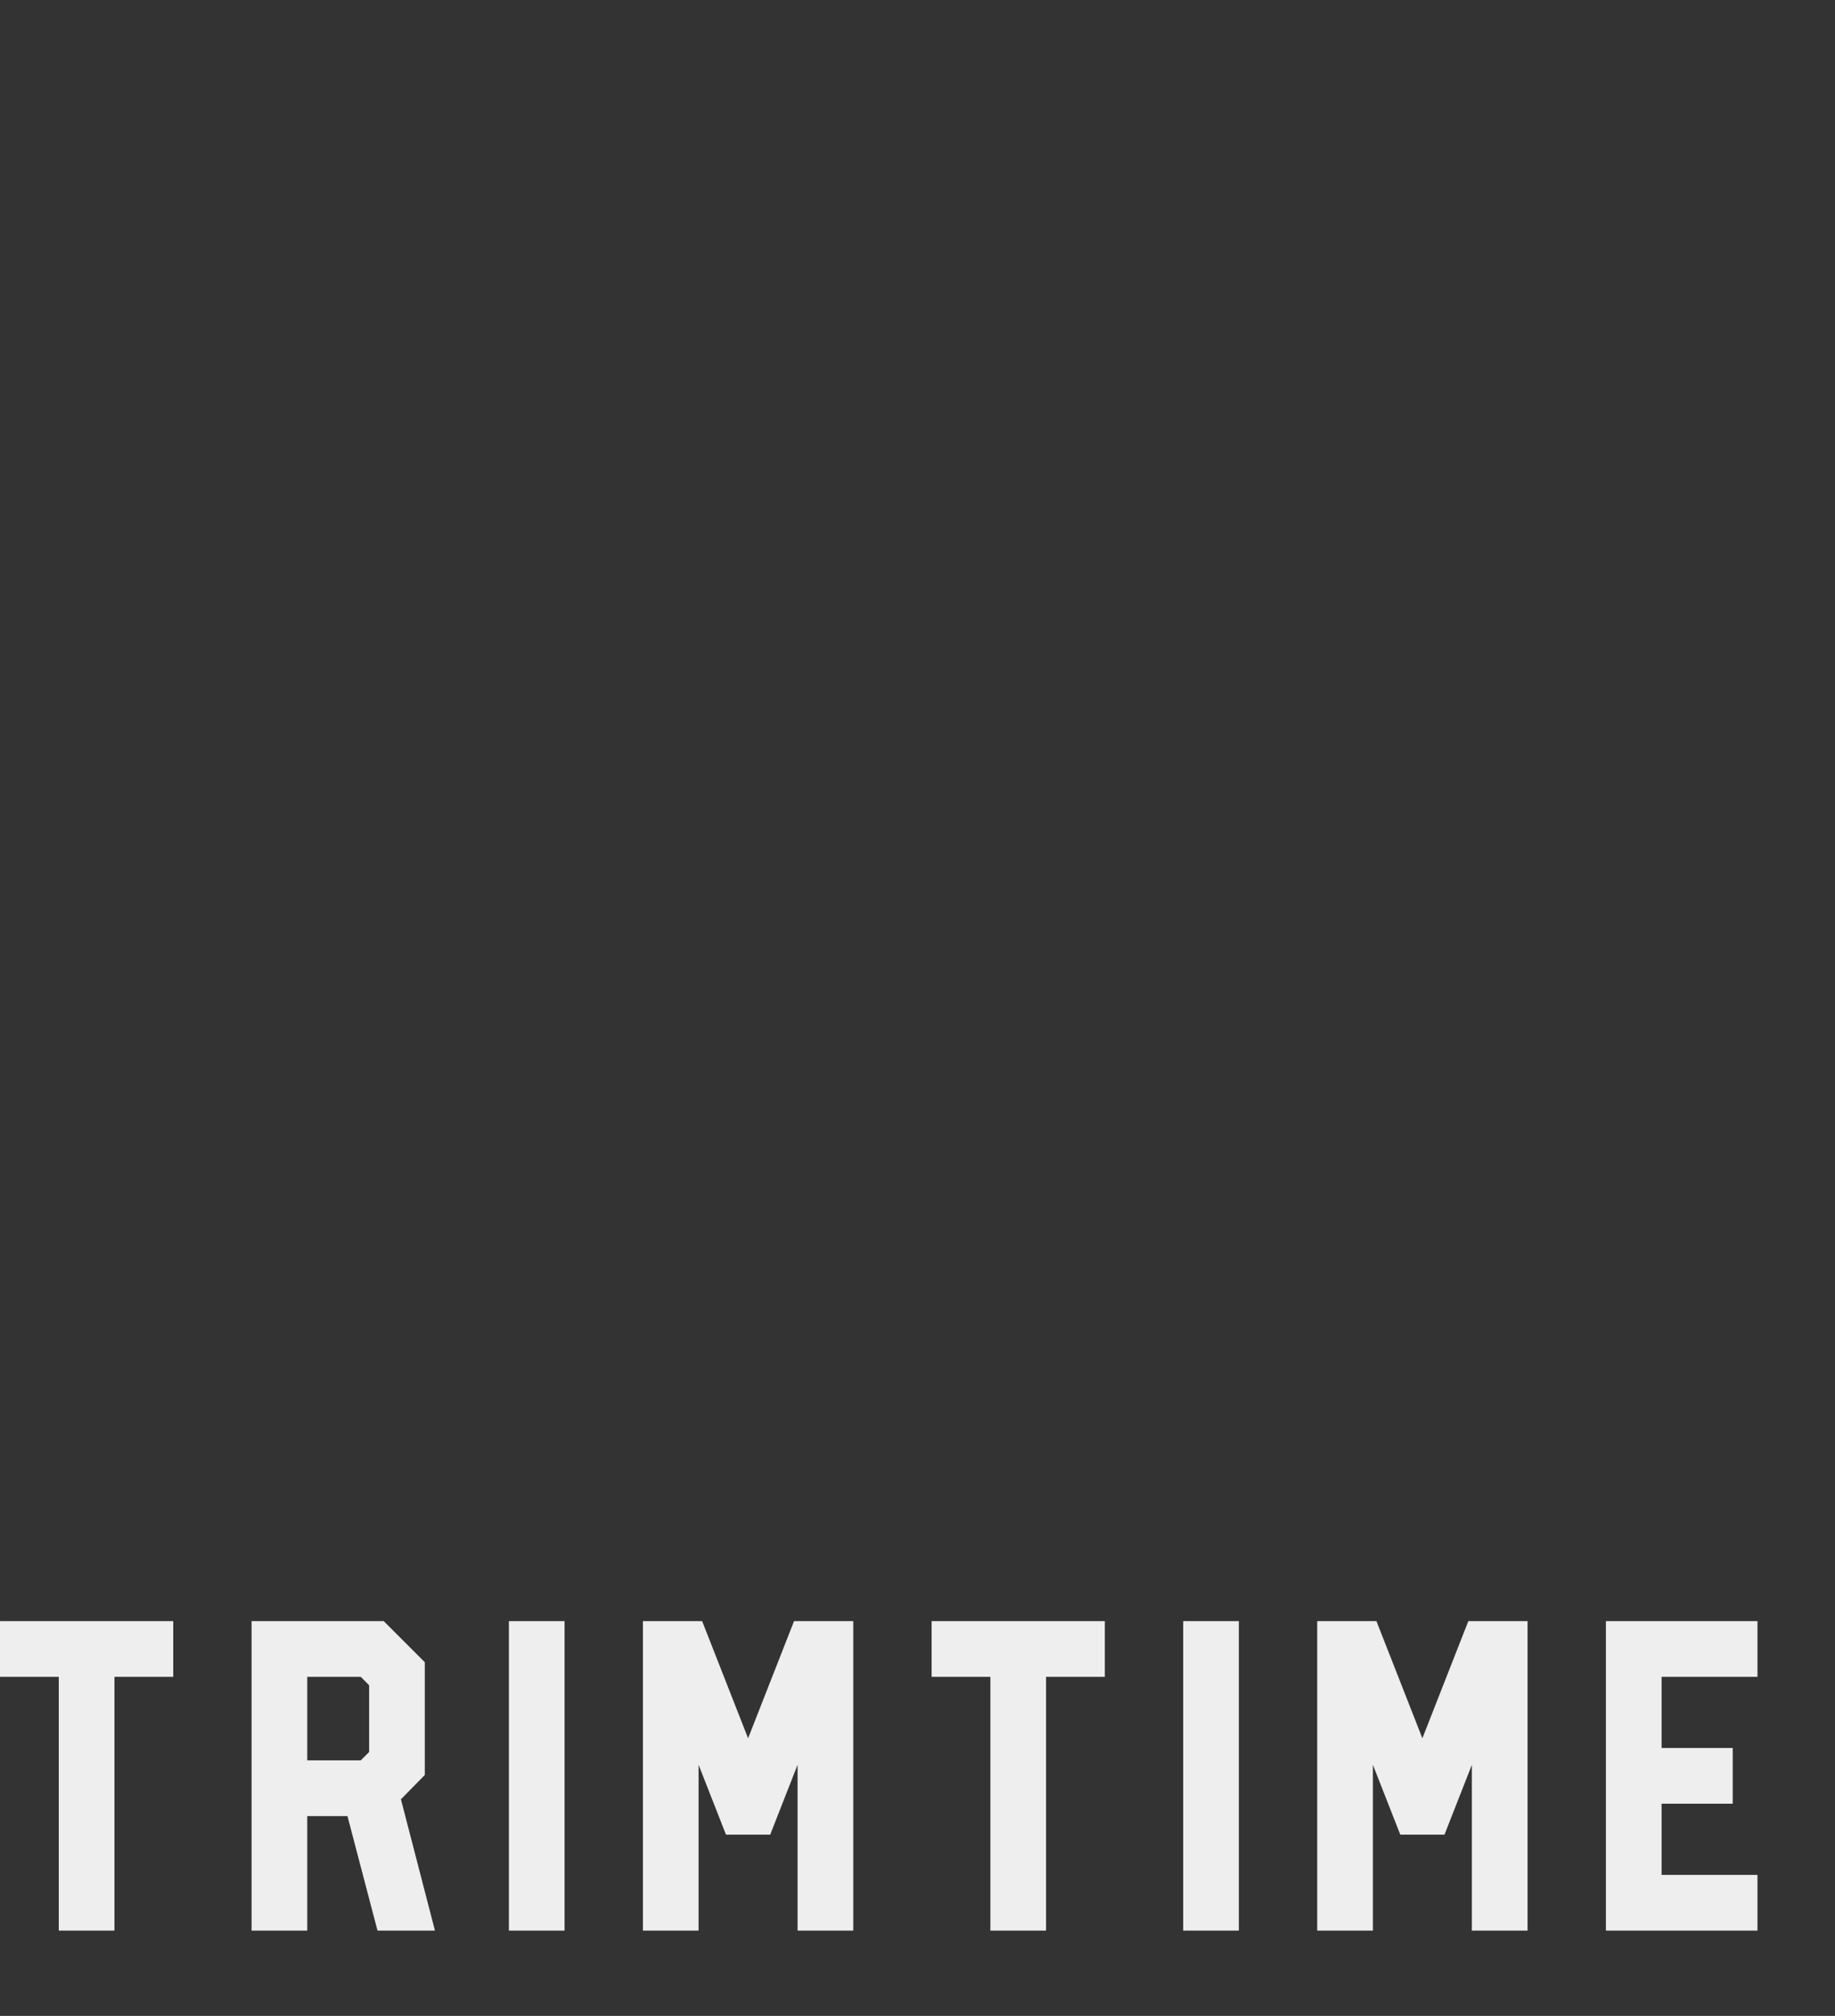 <svg width="362.434" height="397.935">
<rect width="100%" height="100%" fill="#333333" stroke="none"/>
<g id="SvgjsG1016" featurekey="nameFeature-0" transform="matrix(2.182,0,0,2.182,-3.491,293.818)" fill="#eeeeee"><path d="M6.92 40 l0 -22.96 l-5.32 0 l0 -5.04 l15.68 0 l0 5.04 l-5.32 0 l0 22.96 l-5.04 0 z M24.372 40 l0 -28 l11.96 0 l3.72 3.72 l0 10.2 l-2.16 2.2 l3.08 11.88 l-5.2 0 l-2.72 -10.36 l-3.64 0 l0 10.36 l-5.04 0 z M29.412 24.6 l4.84 0 l0.76 -0.76 l0 -6.04 l-0.76 -0.76 l-4.84 0 l0 7.56 z M47.664 40 l0 -28 l5.04 0 l0 28 l-5.04 0 z M59.796 40 l0 -28 l5.36 0 l4.16 10.6 l4.16 -10.6 l5.36 0 l0 28 l-5.04 0 l0 -15 l-2.48 6.32 l-4 0 l-2.48 -6.32 l0 15 l-5.04 0 z M91.248 40 l0 -22.96 l-5.32 0 l0 -5.04 l15.68 0 l0 5.04 l-5.32 0 l0 22.96 l-5.04 0 z M108.7 40 l0 -28 l5.04 0 l0 28 l-5.04 0 z M120.832 40 l0 -28 l5.36 0 l4.16 10.6 l4.16 -10.6 l5.36 0 l0 28 l-5.04 0 l0 -15 l-2.48 6.32 l-4 0 l-2.48 -6.32 l0 15 l-5.04 0 z M146.964 40 l0 -28 l13.72 0 l0 5.04 l-8.68 0 l0 6.44 l6.44 0 l0 5.04 l-6.44 0 l0 6.44 l8.68 0 l0 5.04 l-13.72 0 z"></path></g>
</svg>